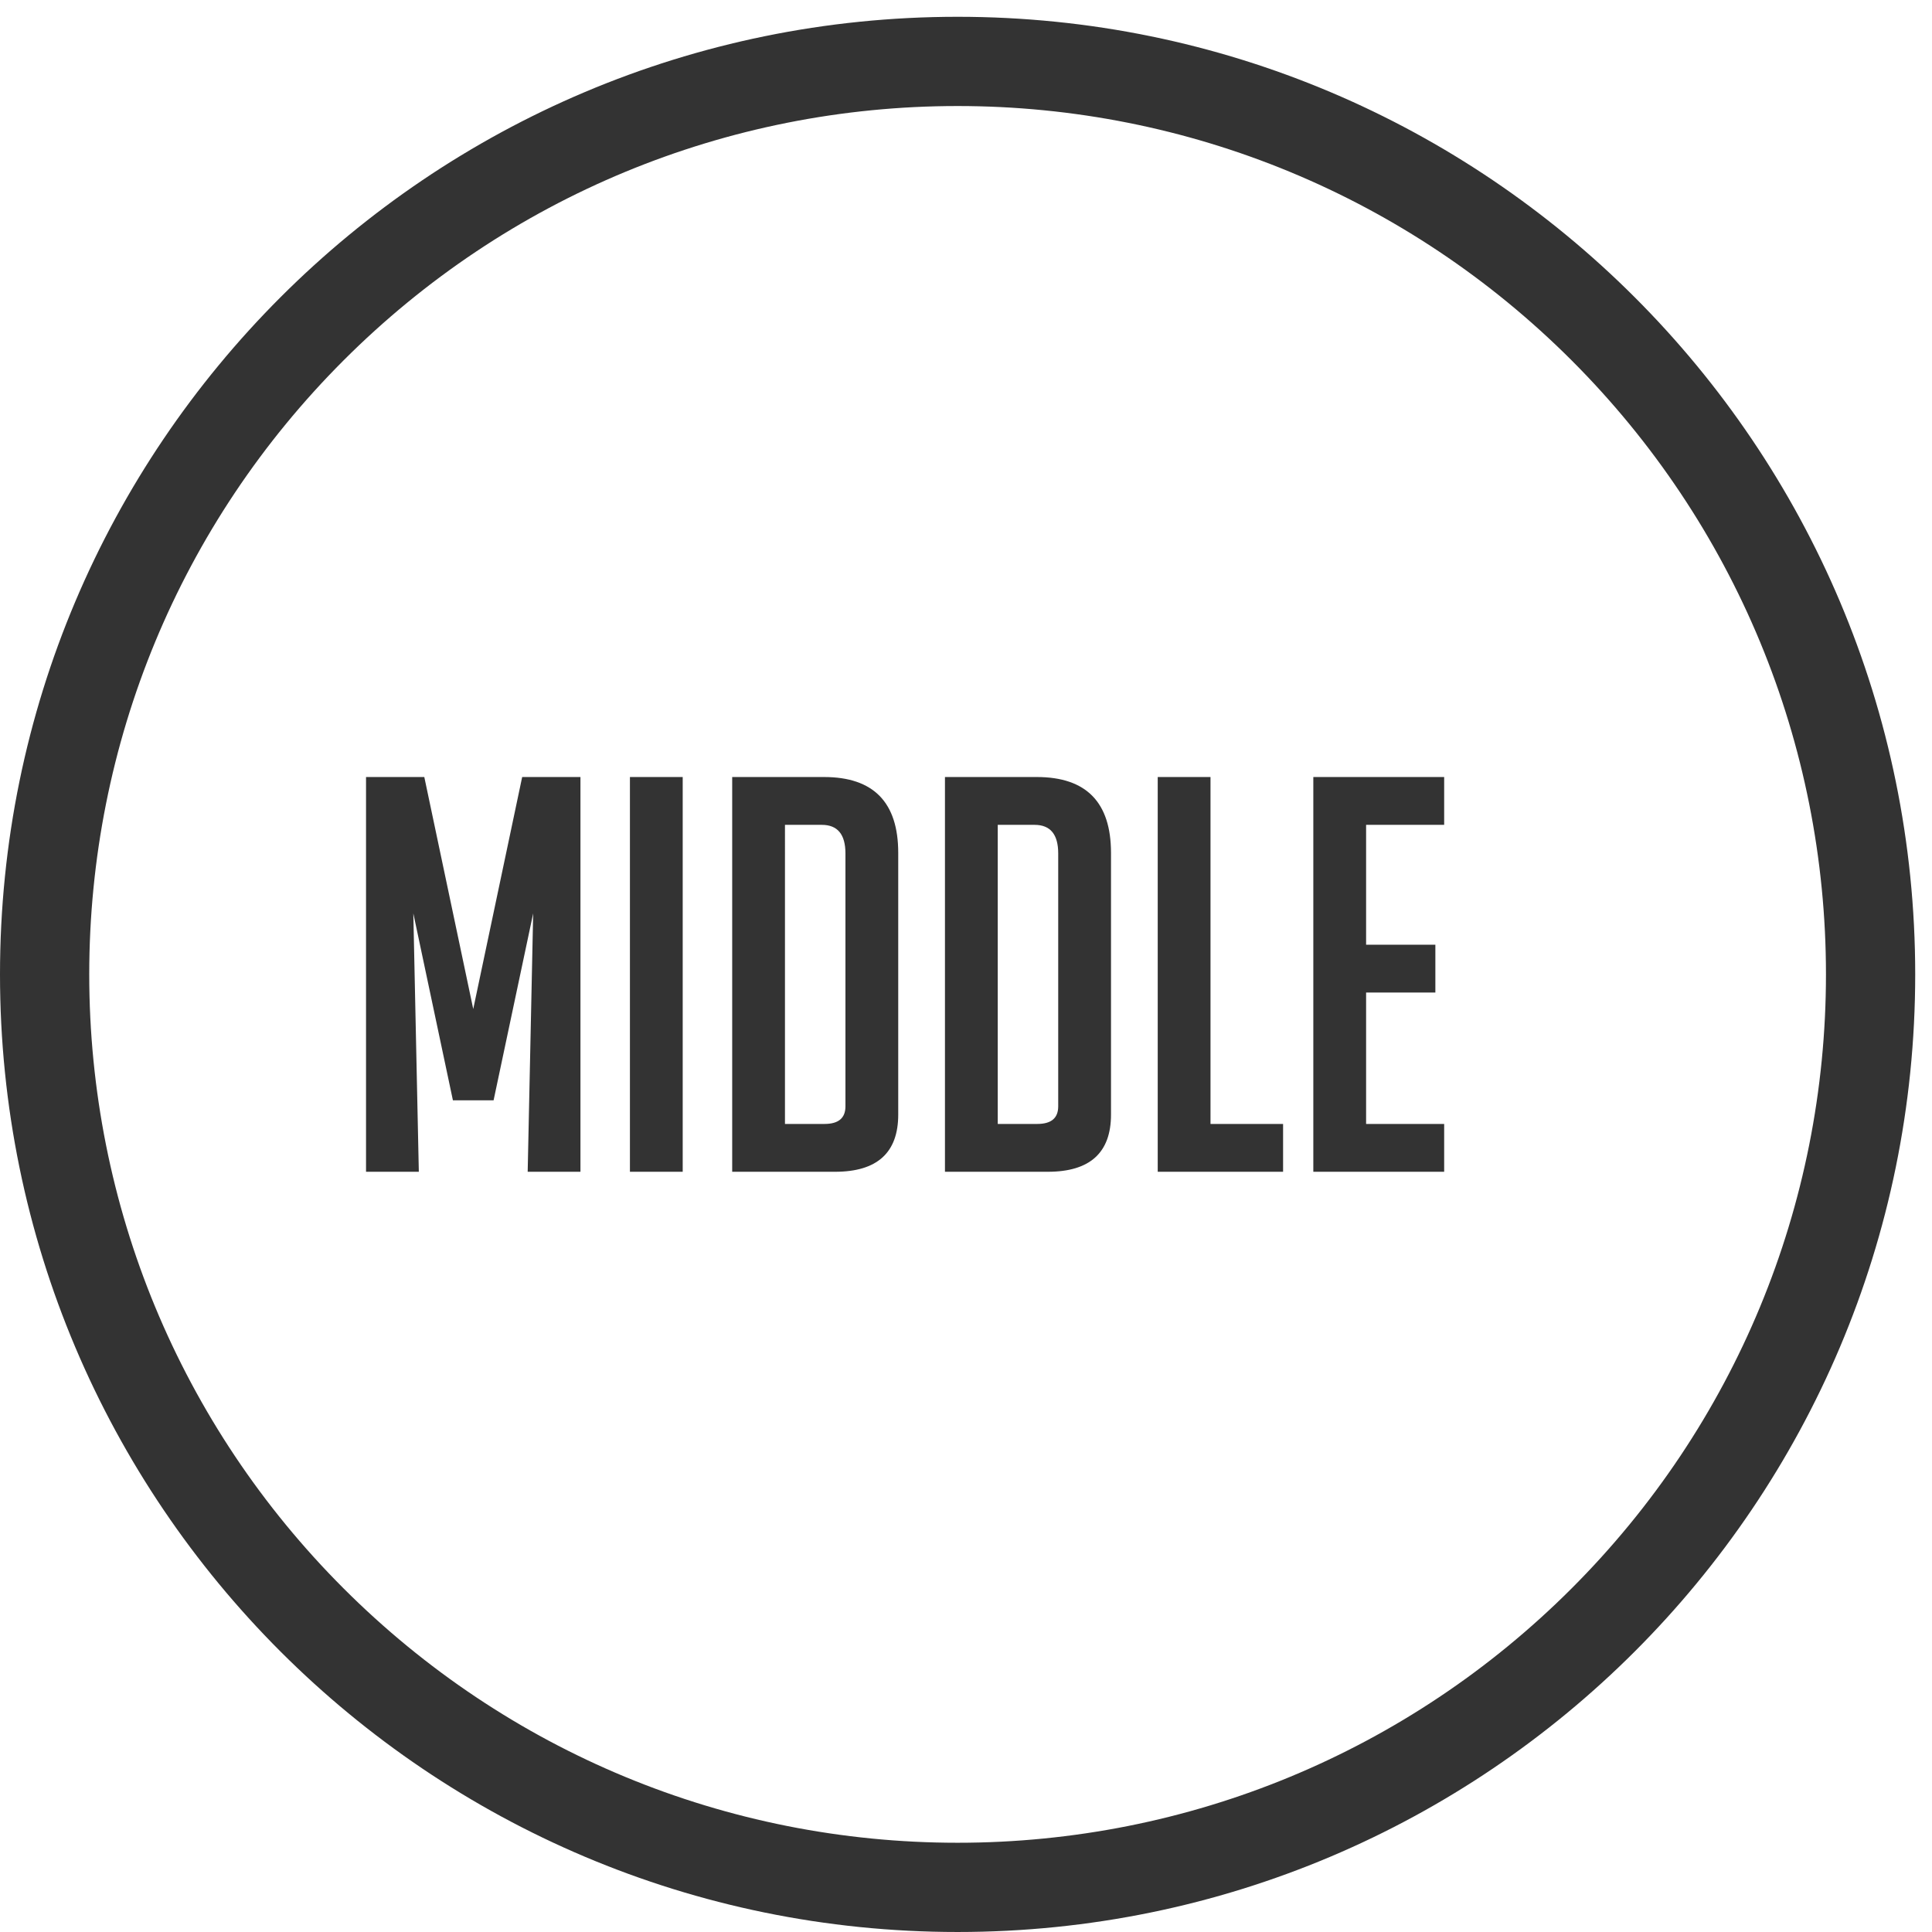 <?xml version="1.0" encoding="utf-8"?>
<!-- Generator: Adobe Illustrator 16.0.3, SVG Export Plug-In . SVG Version: 6.00 Build 0)  -->
<!DOCTYPE svg PUBLIC "-//W3C//DTD SVG 1.1//EN" "http://www.w3.org/Graphics/SVG/1.1/DTD/svg11.dtd">
<svg version="1.1" id="Layer_1" xmlns="http://www.w3.org/2000/svg" xmlns:xlink="http://www.w3.org/1999/xlink" x="0px" y="0px"
	 width="230.13px" height="230.13px" viewBox="0 0 230.13 230.13" enable-background="new 0 0 230.13 230.13" xml:space="preserve">
<path fill="#333333" d="M114.065,12.63c-27.536,0-53.671,10.828-73.139,30.295C21.458,62.394,10.63,88.529,10.63,116.065
	s10.828,53.671,30.296,73.139c19.468,19.468,45.603,30.296,73.139,30.296c27.536,0,53.671-10.828,73.139-30.296
	s30.296-45.603,30.296-73.139s-10.828-53.672-30.296-73.14C167.736,23.458,141.601,12.63,114.065,12.63 M114.065,2
	c31.498,0,60.014,12.768,80.656,33.409s33.409,49.159,33.409,80.656c0,31.497-12.768,60.014-33.409,80.655
	s-49.158,33.409-80.656,33.409s-60.014-12.768-80.656-33.409S0,147.563,0,116.065c0-31.498,12.768-60.015,33.409-80.656
	S82.567,2,114.065,2z"/>
<path fill="#333333" d="M156.436,139.575V92.555h15.586v5.698h-9.299v14.276h8.251v5.697h-8.251v15.652h9.299v5.697H156.436z
	 M152.834,139.575h-14.932V92.555h6.287v41.323h8.645V139.575z M118.846,133.878h4.715c1.659,0,2.488-0.699,2.488-2.096v-30.125
	c0-2.271-0.938-3.405-2.815-3.405h-4.388V133.878z M112.559,139.575V92.555h10.937c5.894,0,8.841,3.013,8.841,9.037v31.173
	c0,4.54-2.511,6.811-7.531,6.811H112.559z M93.502,133.878h4.715c1.659,0,2.488-0.699,2.488-2.096v-30.125
	c0-2.271-0.939-3.405-2.816-3.405h-4.388V133.878z M87.215,139.575V92.555h10.937c5.894,0,8.841,3.013,8.841,9.037v31.173
	c0,4.54-2.51,6.811-7.531,6.811H87.215z M75.034,139.575V92.555h6.287v47.021H75.034z M56.37,120.19l5.829-27.636h6.942v47.021
	h-6.287l0.655-30.779l-4.715,22.266h-4.846l-4.715-22.266l0.655,30.779H43.6V92.555h6.941L56.37,120.19z"/>
</svg>
